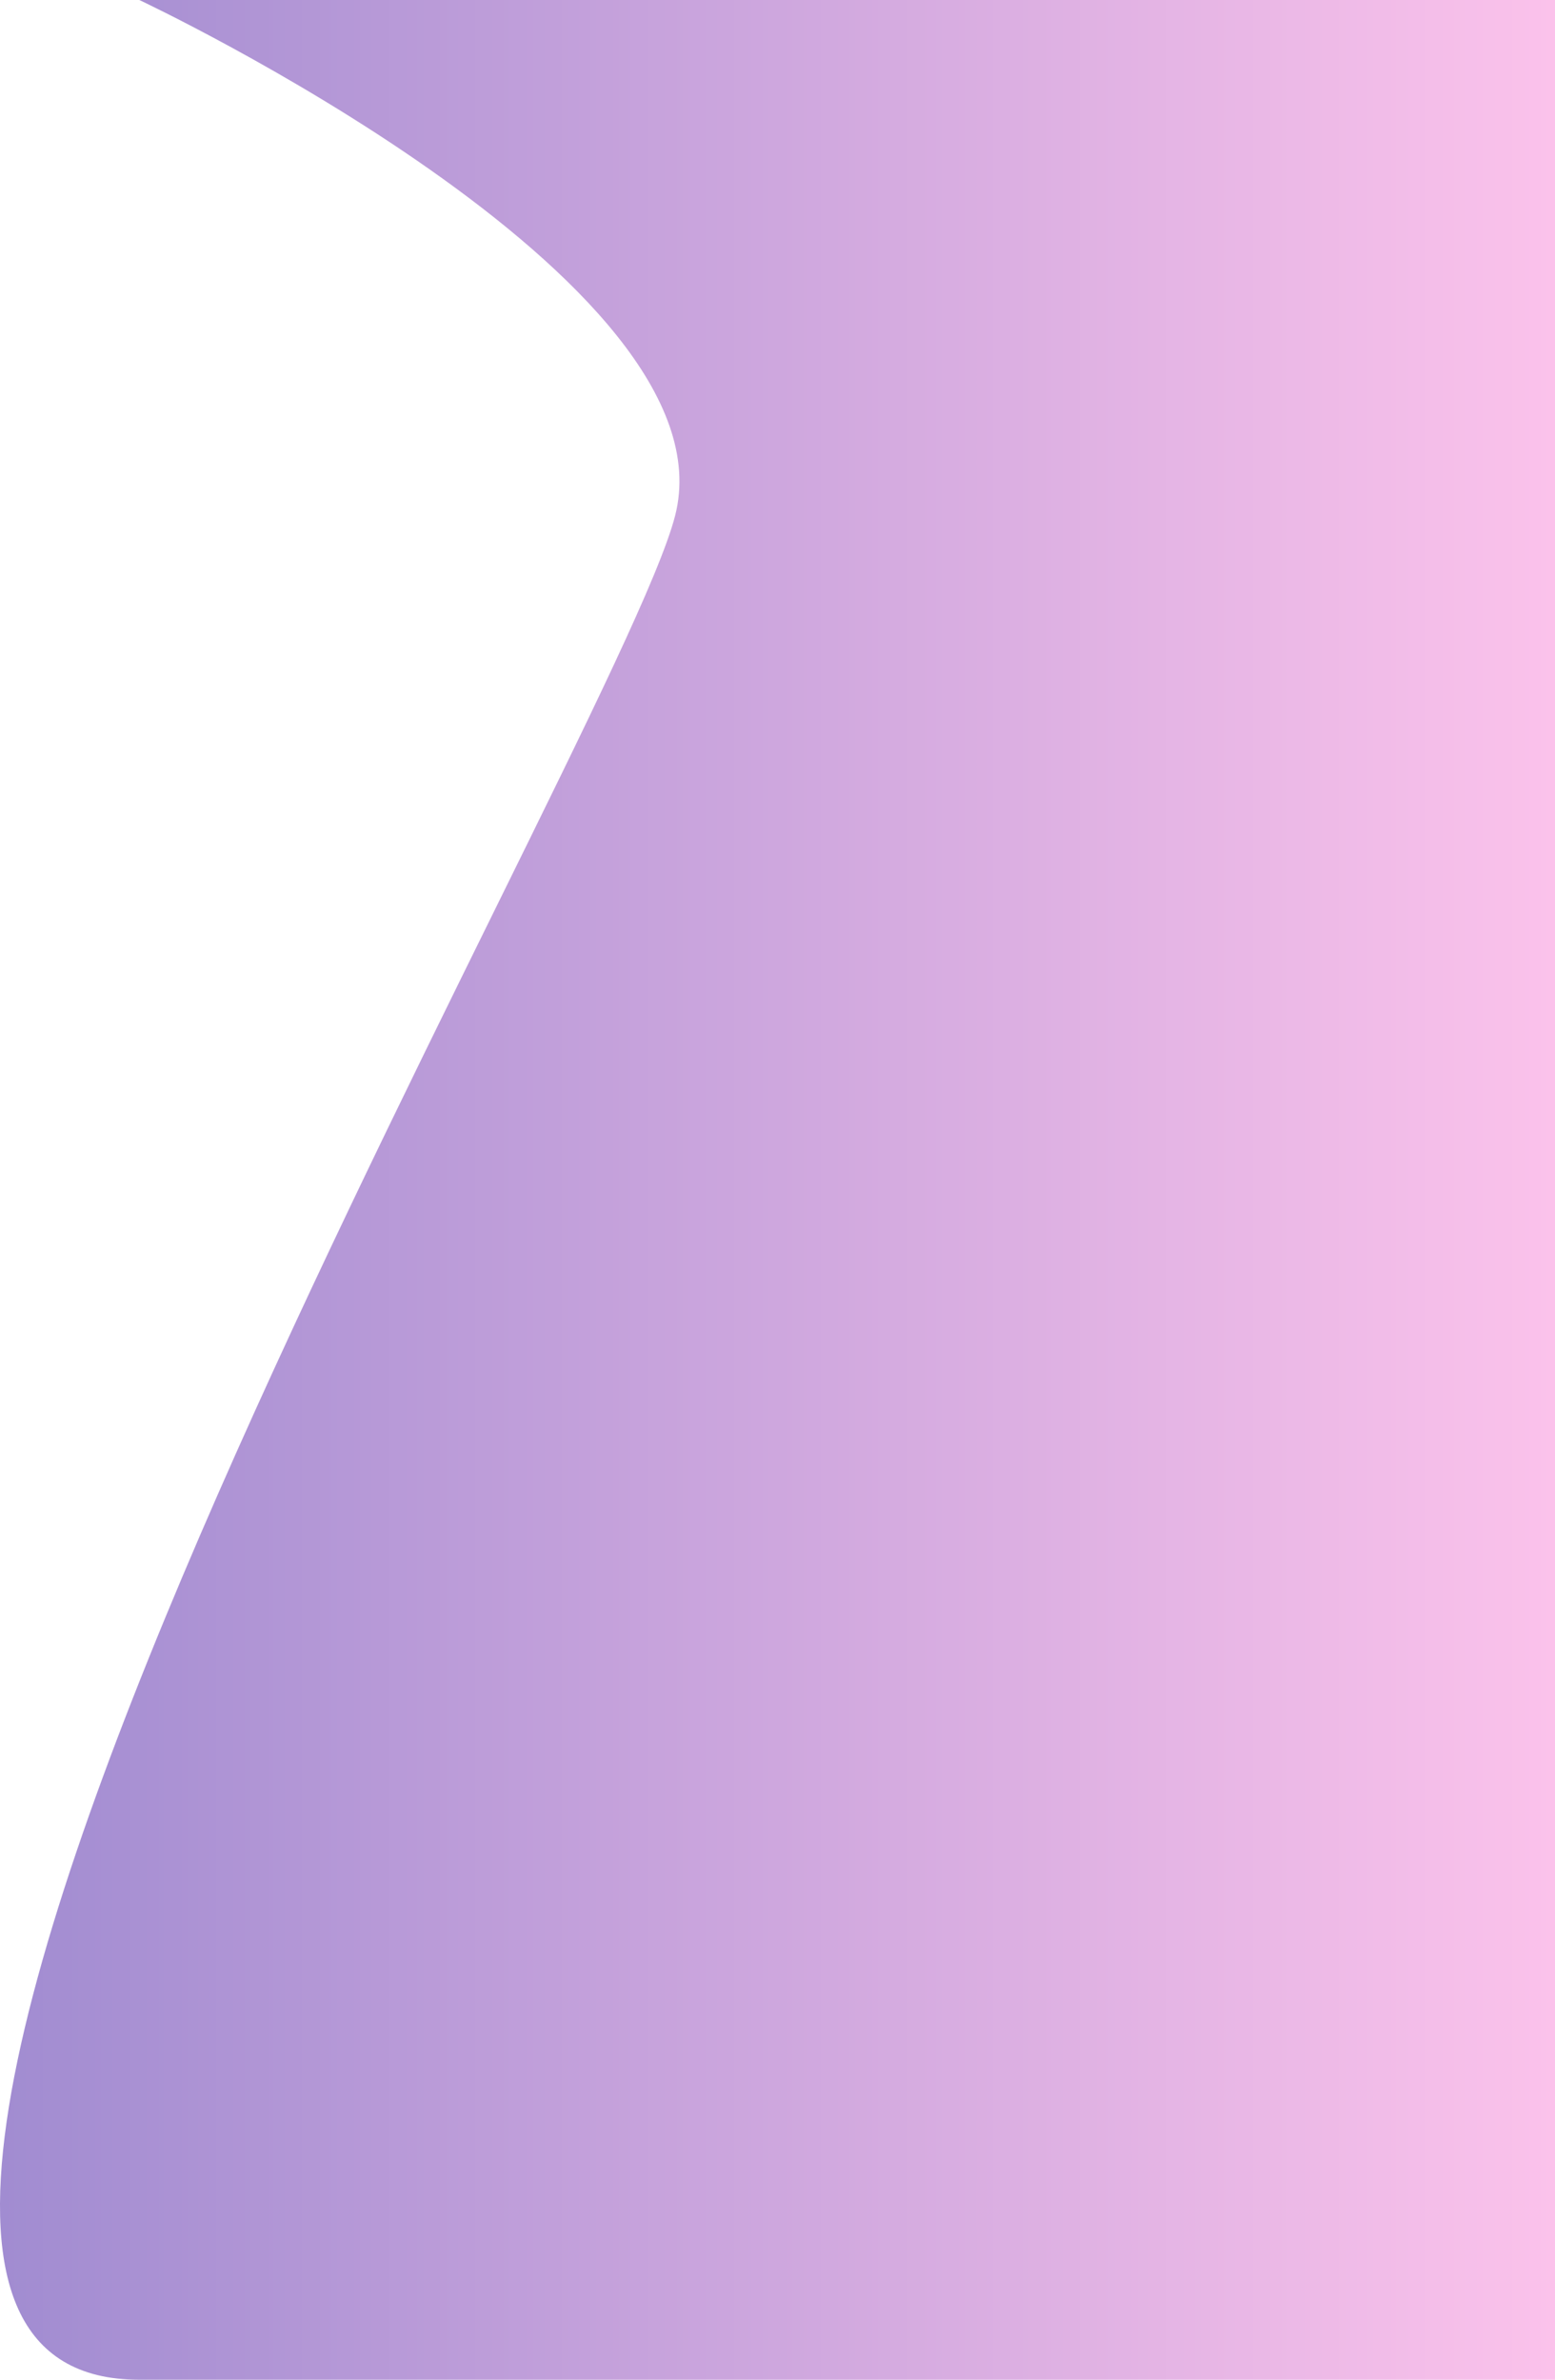 <svg width="669" height="1024" viewBox="0 0 669 1024" fill="none" xmlns="http://www.w3.org/2000/svg">
<path d="M59.941 0H669V1024C669 1024 271.962 1024 59.941 1024C-152.079 1024 264.461 323.129 290.463 221.867C316.466 120.604 59.941 0 59.941 0Z" fill="url(#paint0_linear_246_715)"/>
<defs>
<linearGradient id="paint0_linear_246_715" x1="0" y1="512" x2="669" y2="512" gradientUnits="userSpaceOnUse">
<stop stop-color="#A18CD1"/>
<stop offset="1" stop-color="#FBC2EB"/>
</linearGradient>
</defs>
</svg>
